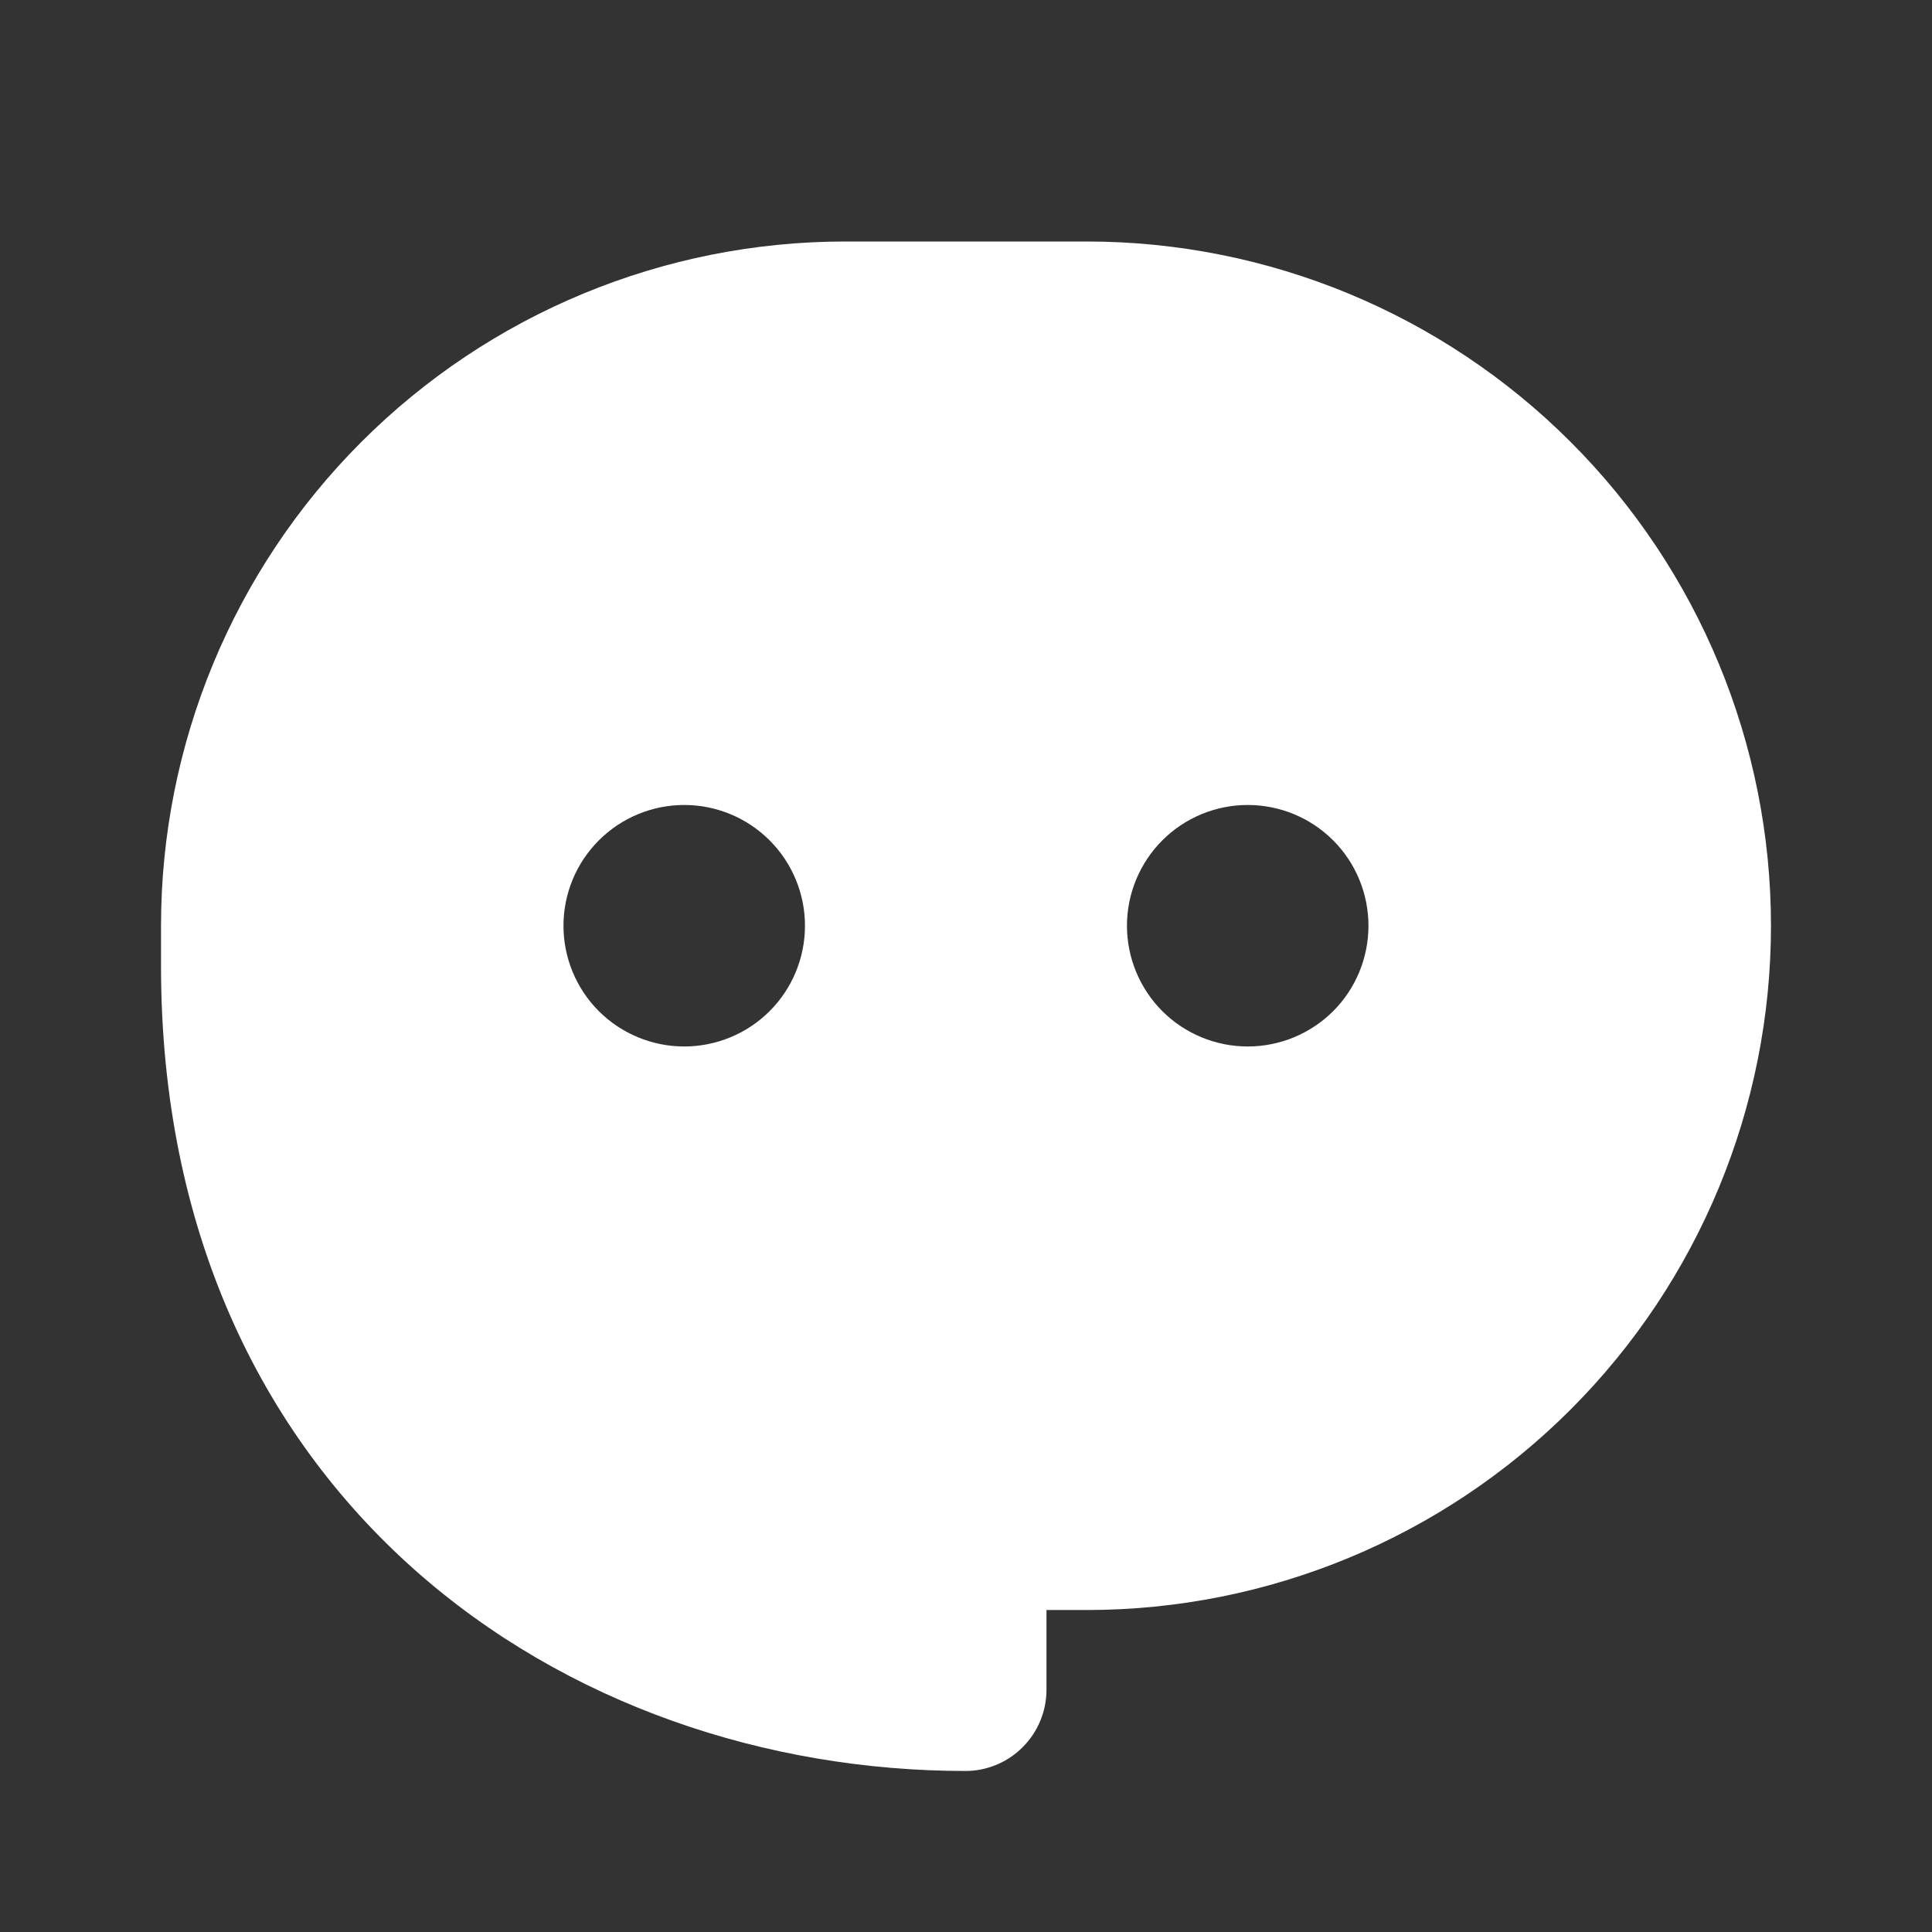 <svg width="29" height="29" viewBox="0 0 29 29" fill="none" xmlns="http://www.w3.org/2000/svg">
<rect x="0" y="0" width="29" height="29" fill="#333333" stroke="none"/>
<path fill-rule="evenodd" clip-rule="evenodd" d="M16.312 3.625C19.036 3.625 21.649 4.707 23.575 6.633C25.501 8.559 26.583 11.172 26.583 13.896C26.583 16.62 25.501 19.232 23.575 21.158C21.649 23.085 19.036 24.167 16.312 24.167H15.708V25.363C15.708 25.523 15.677 25.682 15.615 25.83C15.554 25.978 15.464 26.113 15.35 26.226C15.237 26.34 15.102 26.43 14.954 26.491C14.806 26.552 14.647 26.584 14.486 26.583C11.514 26.581 8.503 25.589 6.218 23.558C3.912 21.506 2.419 18.457 2.417 14.511V13.896C2.417 11.172 3.499 8.559 5.425 6.633C7.351 4.707 9.963 3.625 12.687 3.625H16.312ZM10.271 12.083C9.79 12.083 9.329 12.274 8.989 12.614C8.649 12.954 8.458 13.415 8.458 13.896C8.458 14.377 8.649 14.838 8.989 15.178C9.329 15.517 9.79 15.708 10.271 15.708C10.751 15.708 11.212 15.517 11.552 15.178C11.892 14.838 12.083 14.377 12.083 13.896C12.083 13.415 11.892 12.954 11.552 12.614C11.212 12.274 10.751 12.083 10.271 12.083ZM18.729 12.083C18.248 12.083 17.787 12.274 17.447 12.614C17.108 12.954 16.916 13.415 16.916 13.896C16.916 14.377 17.108 14.838 17.447 15.178C17.787 15.517 18.248 15.708 18.729 15.708C19.21 15.708 19.671 15.517 20.011 15.178C20.351 14.838 20.541 14.377 20.541 13.896C20.541 13.415 20.351 12.954 20.011 12.614C19.671 12.274 19.21 12.083 18.729 12.083Z" fill="white"/>
</svg>
